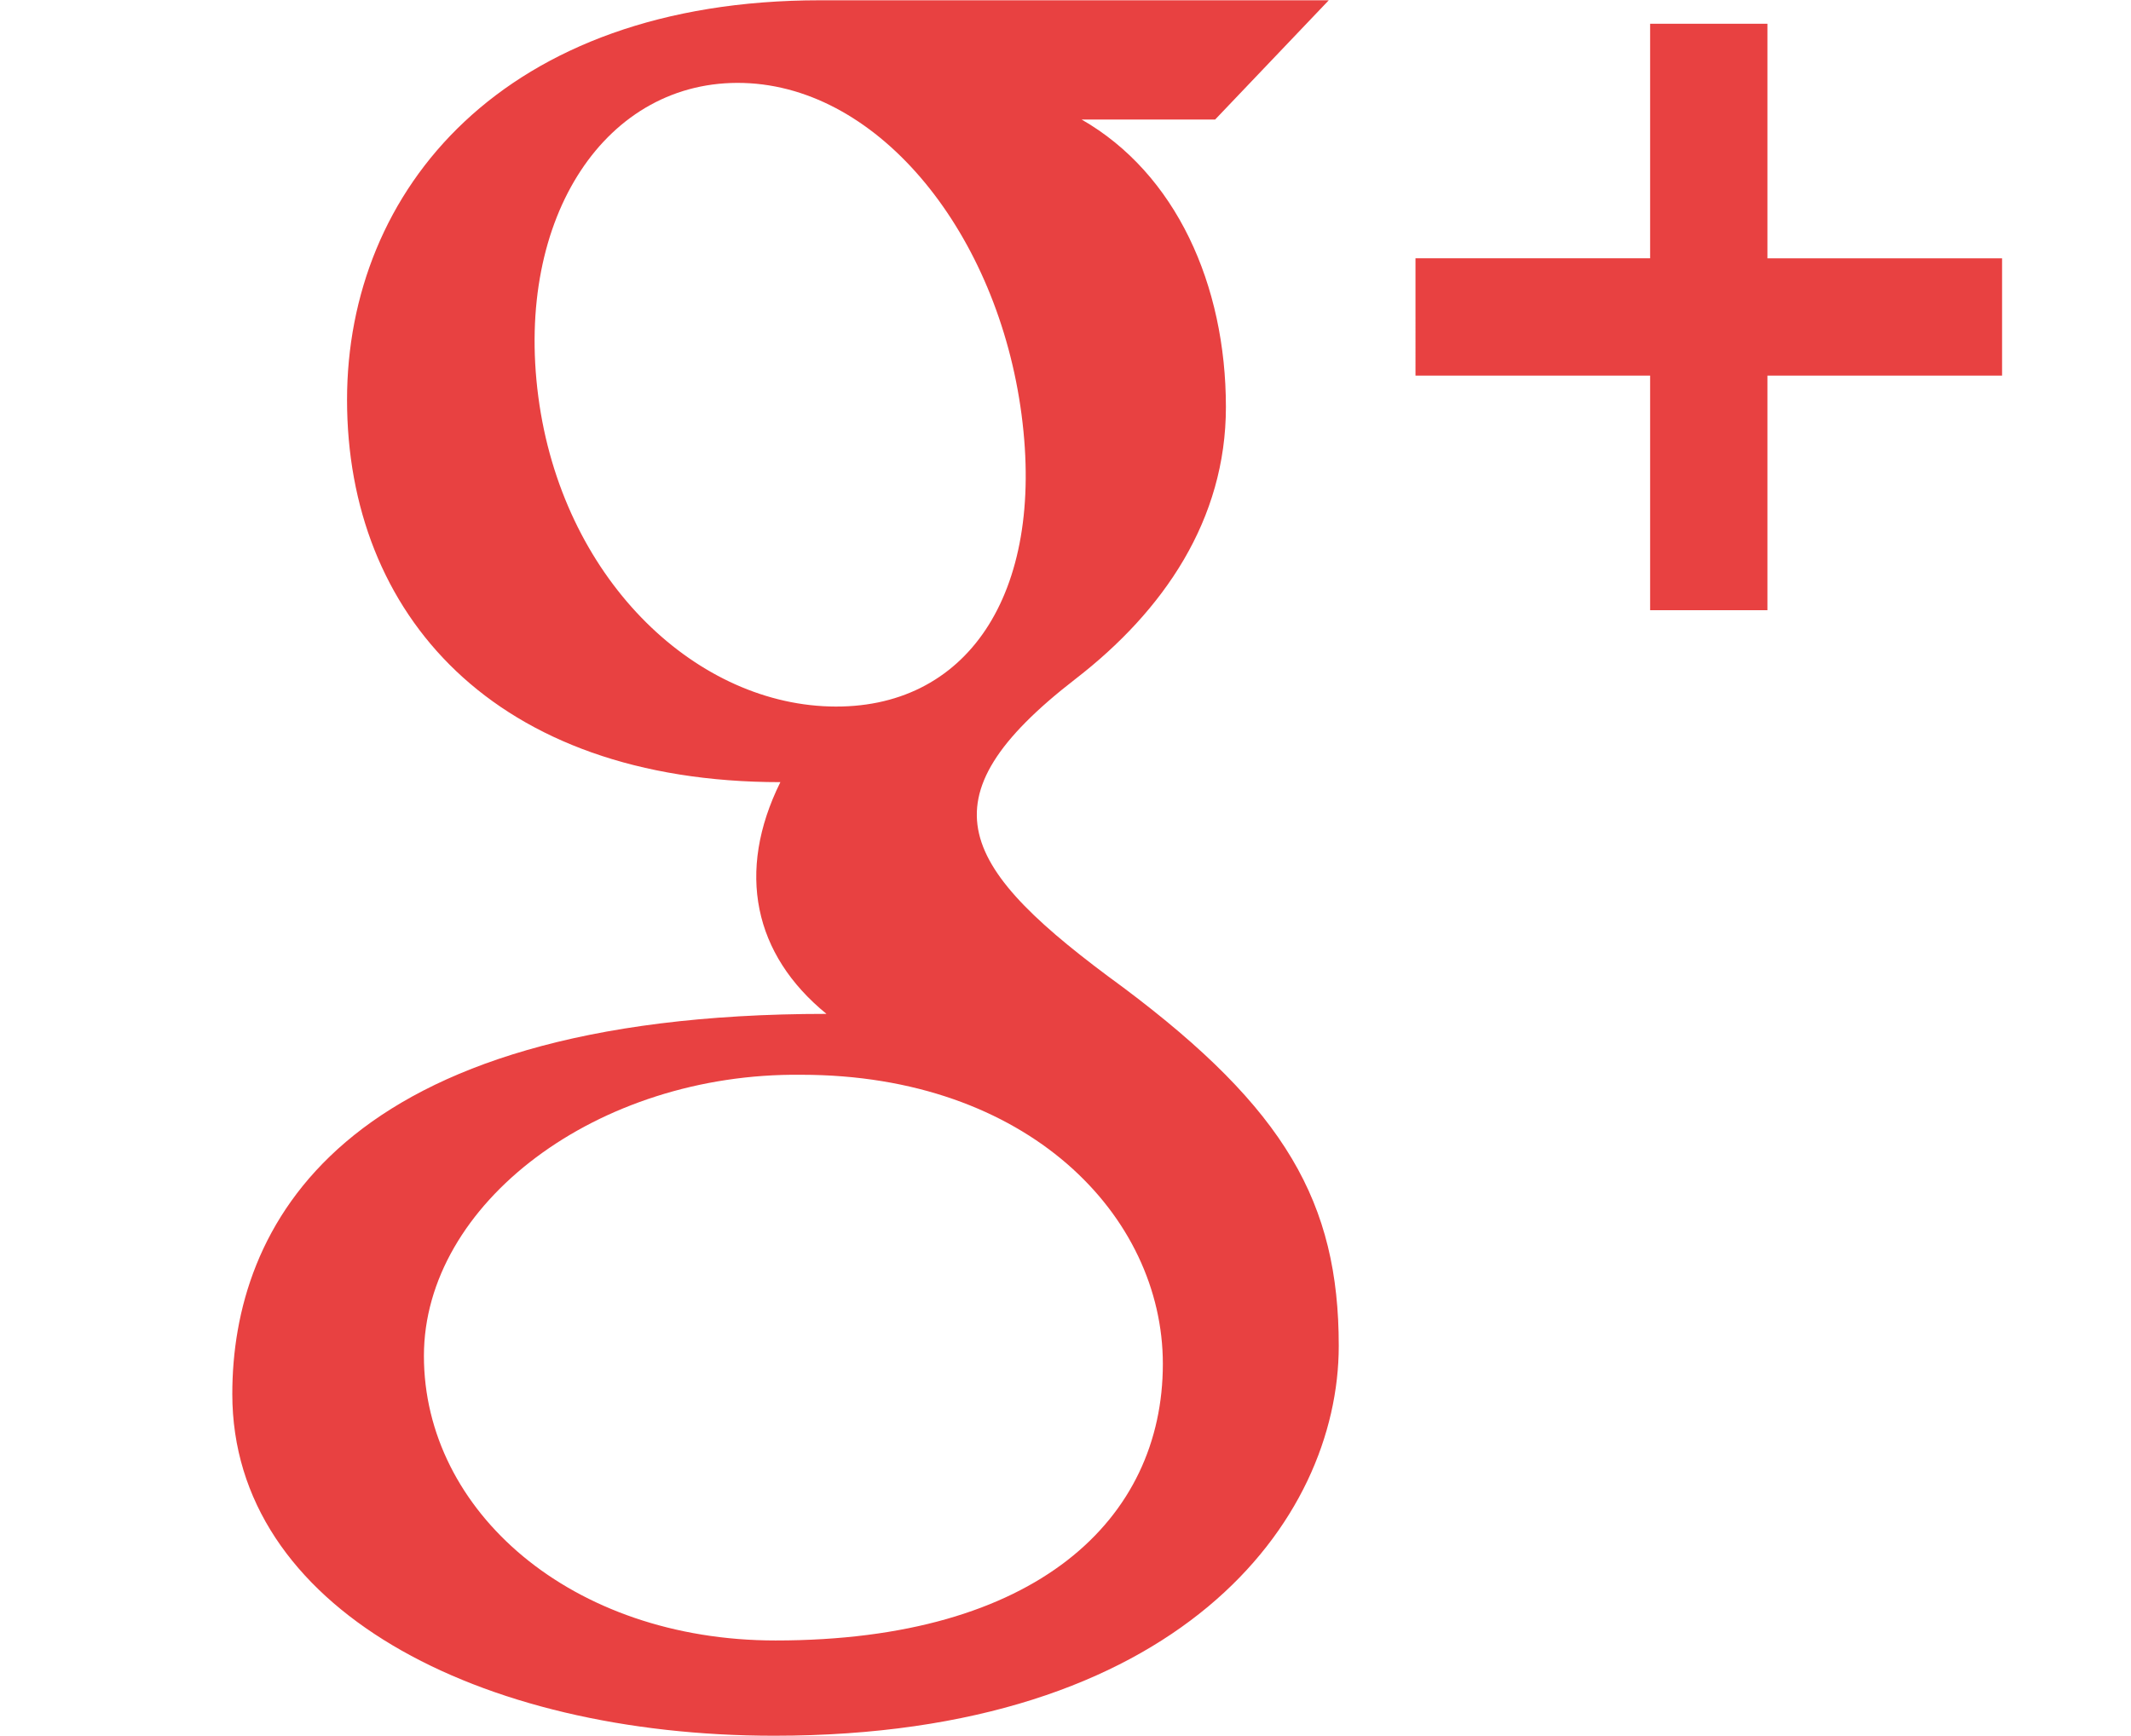 <svg xmlns="http://www.w3.org/2000/svg" xmlns:xlink="http://www.w3.org/1999/xlink" version="1.1" width="412.844" height="336.334" enable-background="new 0 0 412.844 336.334" xml:space="preserve" style=""><rect id="backgroundrect" width="100%" height="100%" x="0" y="0" fill="none" stroke="none"/>

<g class="currentLayer" style=""><title>Layer 1</title><g id="google-plus-icon" class="selected" fill="#e84141" fill-opacity="1">
	<path fill="#e84141" d="M387.866,72.781h-45.454v45.455h-22.729V72.781h-45.457V50.053h45.457V4.6h22.729v45.455h45.454V72.781z    M259.361,260.782c0,34.072-31.109,75.552-109.376,75.552c-57.241,0-104.98-24.689-104.98-66.215   c0-32.052,20.291-73.66,115.111-73.66c-14.083-11.476-17.538-27.524-8.933-44.902c-55.518,0-83.95-32.64-83.95-74.084   c0-40.553,30.161-77.419,91.666-77.419c15.529,0,98.528,0,98.528,0l-22.017,23.11h-25.863c18.246,10.454,27.95,31.984,27.95,55.714   c0,21.782-11.994,39.425-29.112,52.66c-30.377,23.486-22.601,36.6,9.227,59.811C248.992,214.856,259.361,233.007,259.361,260.782z    M197.91,80.359c-4.582-34.873-27.301-63.483-53.845-64.281c-26.555-0.789-44.363,25.897-39.778,60.779   c4.585,34.873,29.821,59.233,56.38,60.033C187.211,137.68,202.491,115.236,197.91,80.359z M225.282,264.28   c0-28.682-26.164-56.021-70.063-56.021c-39.564-0.436-73.093,24.999-73.093,54.483c0,30.087,28.573,55.133,68.139,55.133   C200.847,317.877,225.282,294.367,225.282,264.28z" id="svg_1" fill-opacity="1"/>
</g></g></svg>